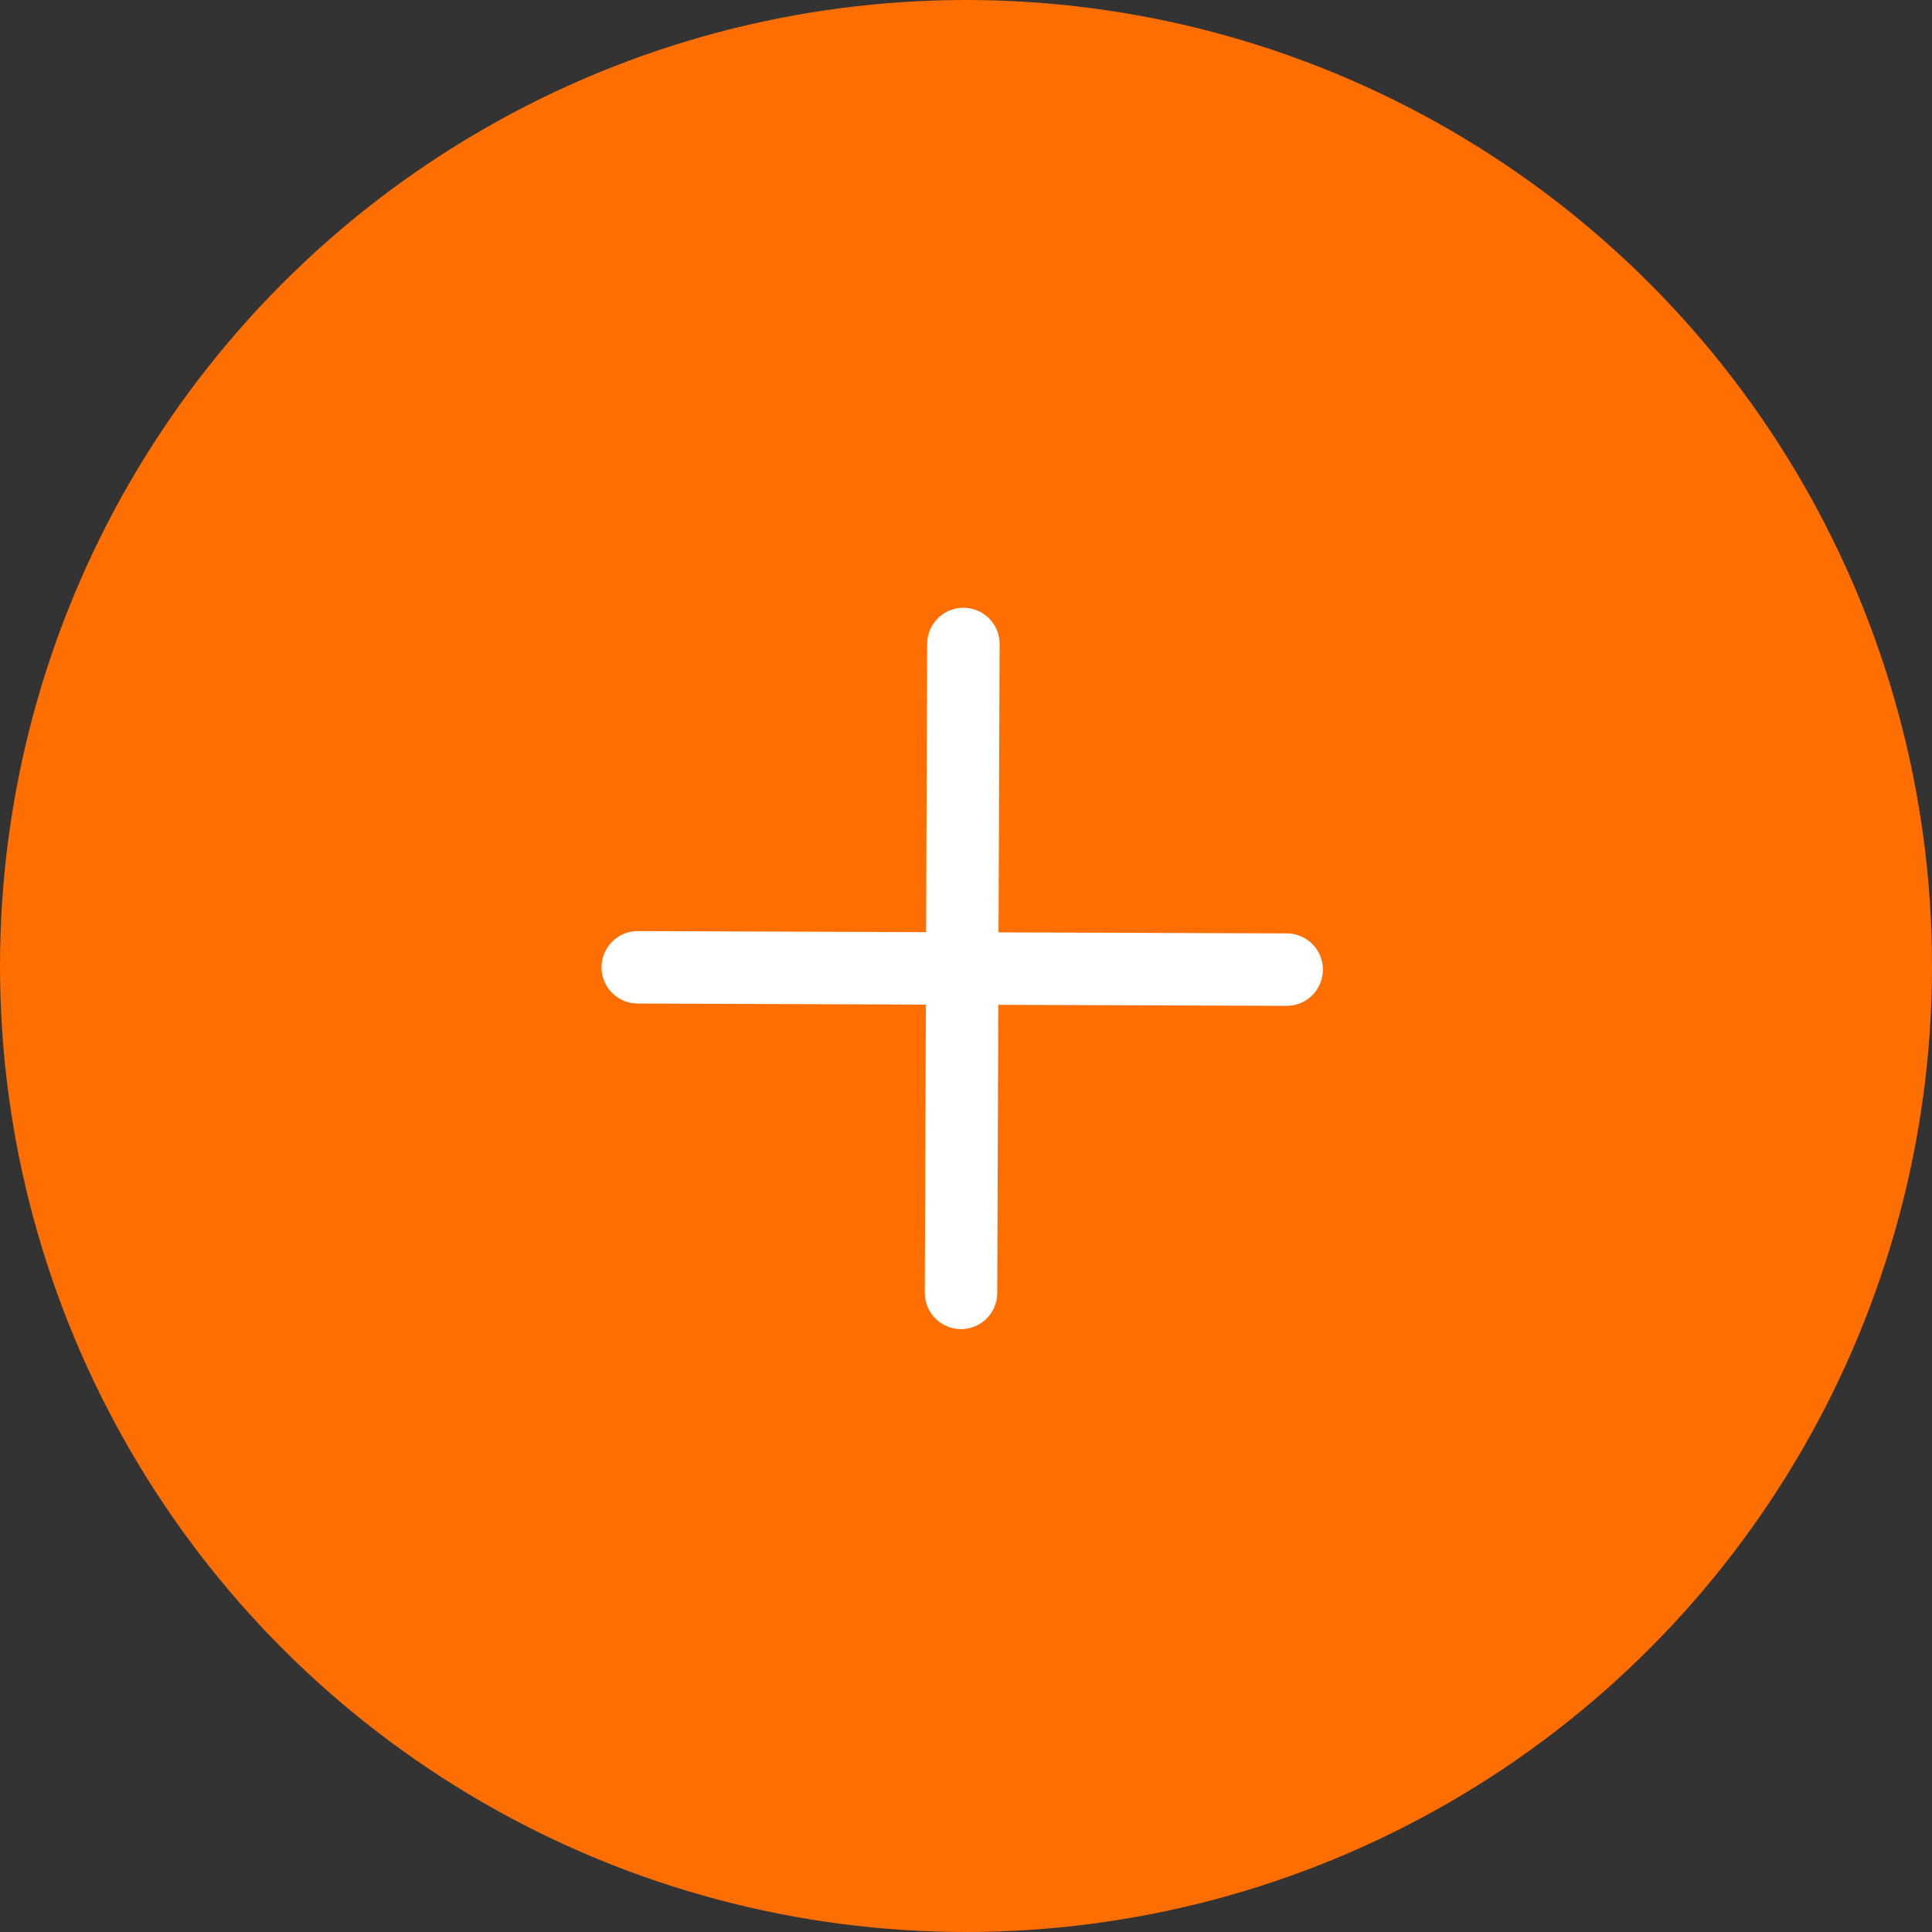 <svg width="40" height="40" viewBox="0 0 40 40" fill="none" xmlns="http://www.w3.org/2000/svg">
<rect x="0" y="0" width="40" height="40" fill="#333333" stroke="none"/>
<circle cx="20" cy="20" r="20" fill="#FF6E00"/>
<mask id="mask0_873_8272" style="mask-type:alpha" maskUnits="userSpaceOnUse" x="10" y="10" width="20" height="20">
<rect x="10" y="10" width="20" height="20" fill="#D9D9D9"/>
</mask>
<g mask="url(#mask0_873_8272)">
<path d="M19.897 26.768L19.922 20.051L26.639 20.075M19.946 13.333L19.921 20.052L13.204 20.027" stroke="white" stroke-width="1.5" stroke-linecap="round" stroke-linejoin="round"/>
</g>
</svg>

